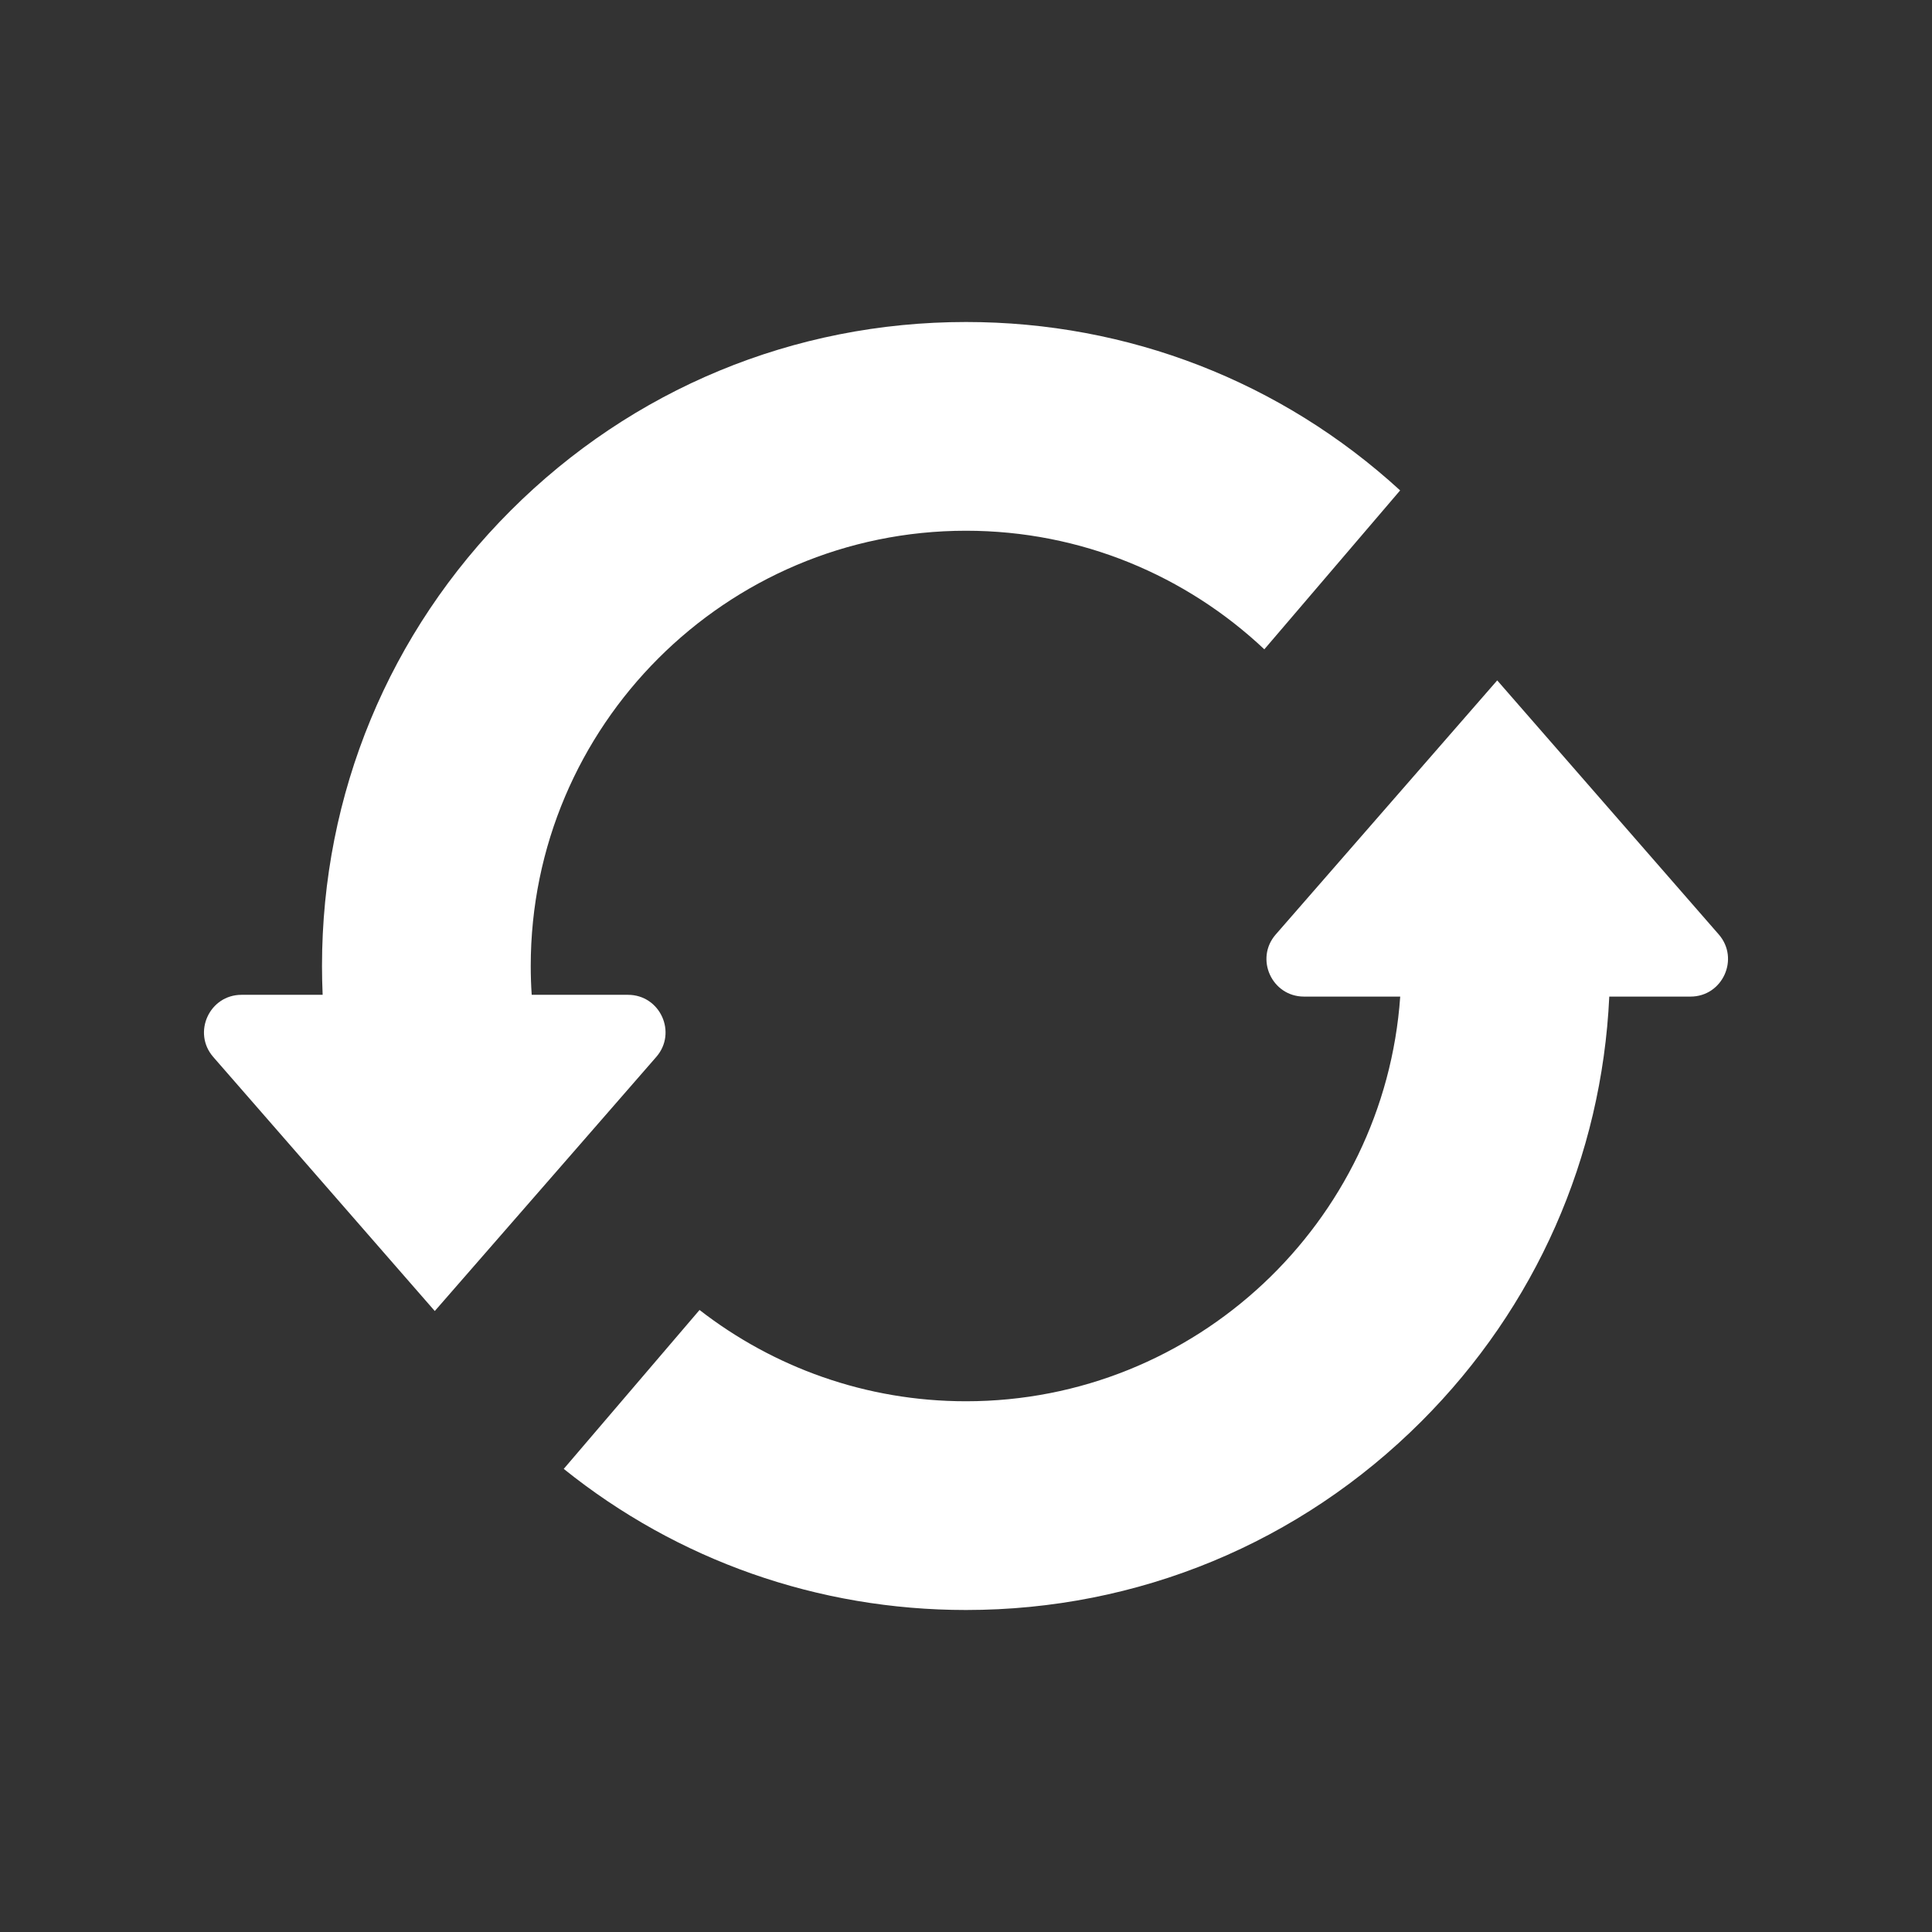 <svg xmlns="http://www.w3.org/2000/svg" width="24" height="24" viewBox="0 0 24 24" fill="none">
<rect x="0" y="0" width="24" height="24" fill="#333333" stroke="none"/>
<path d="M8.152 13.13C8.415 12.829 8.201 12.358 7.801 12.358H6.605C6.597 12.24 6.593 12.12 6.593 12C6.593 9.018 9.018 6.593 12 6.593C13.433 6.593 14.737 7.153 15.706 8.066L17.393 6.092C15.916 4.74 14.015 4 12 4C9.863 4 7.854 4.832 6.343 6.343C4.832 7.854 4 9.863 4 12C4 12.12 4.003 12.239 4.008 12.358H3C2.601 12.358 2.387 12.829 2.649 13.13L4.923 15.738L5.401 16.286L7.116 14.319L8.152 13.13Z" fill="#ffffff"/>
<path d="M21.351 11.608L19.655 9.663L18.599 8.452L17.092 10.181L15.848 11.608C15.585 11.909 15.799 12.38 16.199 12.38H17.394C17.198 15.185 14.854 17.407 12 17.407C10.754 17.407 9.606 16.984 8.69 16.273L7.003 18.247C8.416 19.383 10.161 20 12 20C14.137 20 16.146 19.168 17.657 17.657C19.078 16.236 19.898 14.374 19.991 12.38H21C21.399 12.38 21.613 11.909 21.351 11.608Z" fill="#ffffff"/>
</svg>